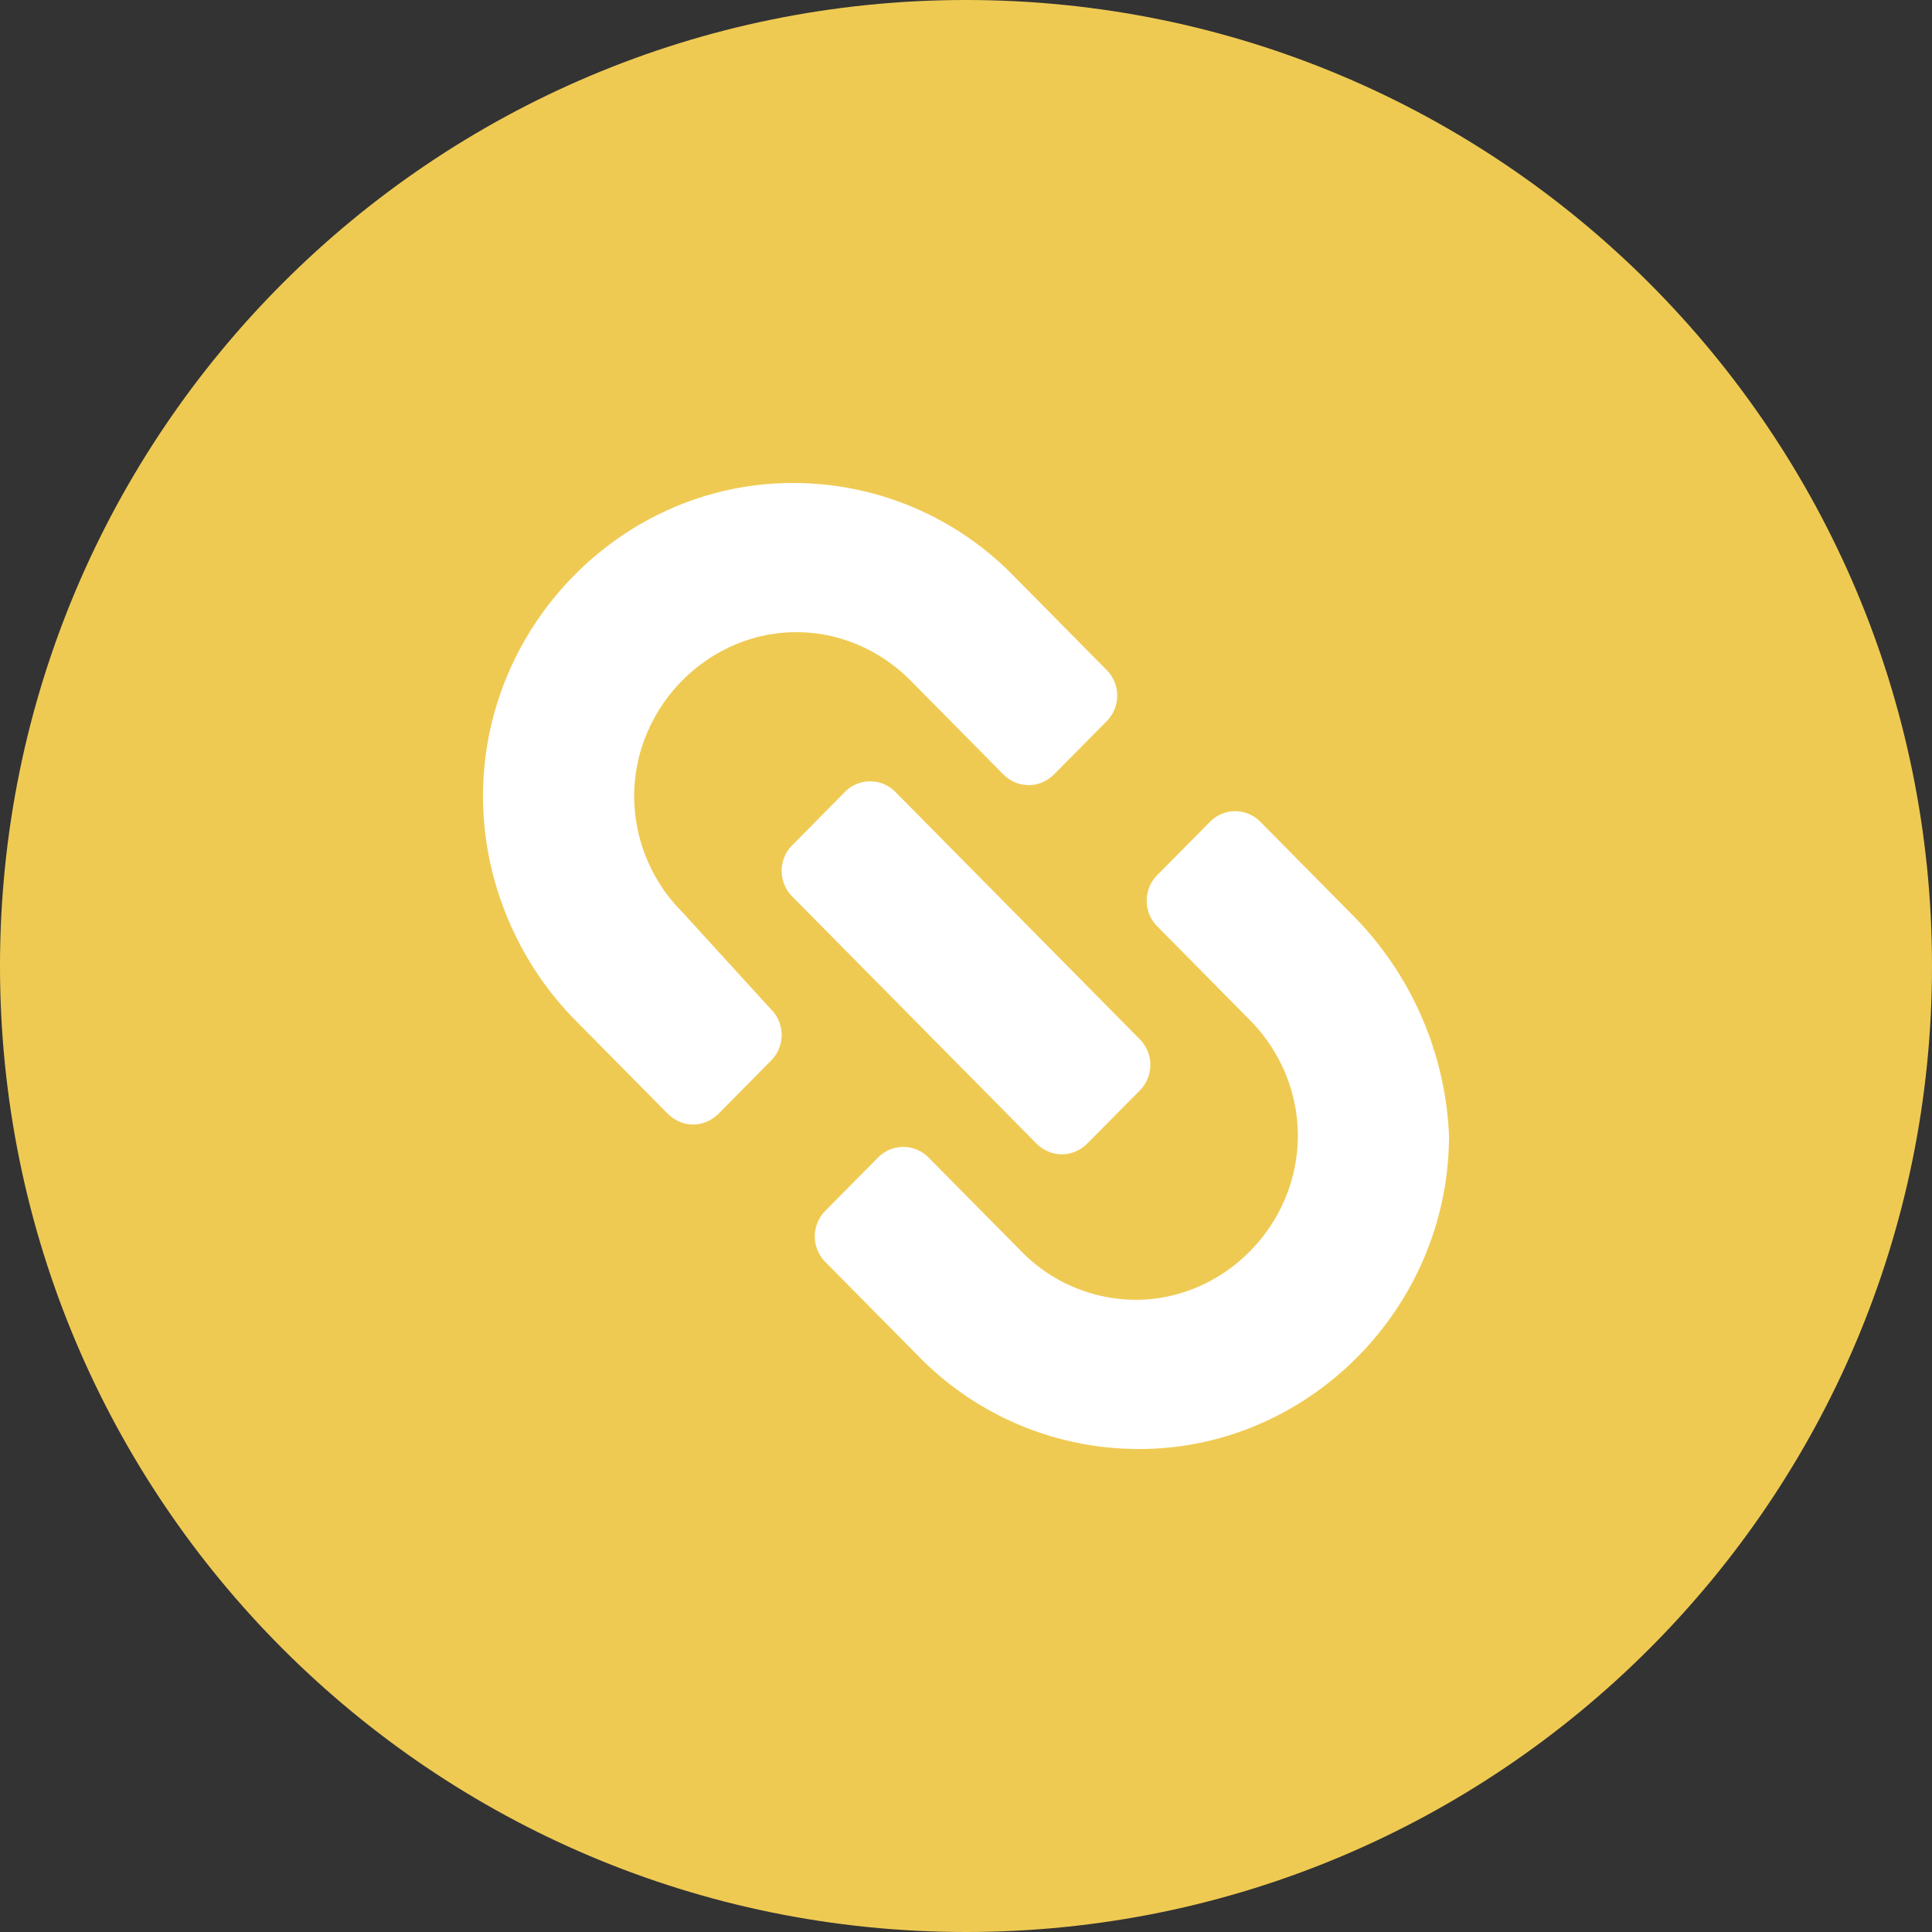 <svg width="32" height="32" viewBox="0 0 32 32" fill="none" xmlns="http://www.w3.org/2000/svg">
    <rect x="0" y="0" width="32" height="32" fill="#333333" stroke="none"/>
    <path d="M16 32c8.836 0 16-7.164 16-16 0-8.837-7.164-16-16-16C7.163 0 0 7.163 0 16c0 8.836 7.163 16 16 16z" fill="#EFCA53"/>
    <path d="m18.015 18.934.855-.864a.602.602 0 0 0 0-.865l-4.03-4.078a.586.586 0 0 0-.855 0l-.855.865a.602.602 0 0 0 0 .865l4.03 4.077c.245.247.611.247.855 0z" fill="#fff"/>
    <path d="M11.298 15.104a2.726 2.726 0 0 1-.794-1.915c0-1.482 1.221-2.718 2.687-2.718.733 0 1.404.309 1.893.803l1.527 1.545c.244.247.61.247.855 0l.855-.865a.602.602 0 0 0 0-.865l-1.527-1.545A5.096 5.096 0 0 0 13.13 8C10.32 8 8 10.348 8 13.19c0 1.358.55 2.717 1.527 3.706l1.526 1.544c.245.247.611.247.855 0l.855-.865a.602.602 0 0 0 0-.865l-1.465-1.606zM22.412 15.166l-1.526-1.544a.586.586 0 0 0-.855 0l-.855.864a.602.602 0 0 0 0 .865l1.526 1.545c.489.494.794 1.174.794 1.915 0 1.482-1.221 2.718-2.687 2.718a2.664 2.664 0 0 1-1.893-.803l-1.527-1.544a.586.586 0 0 0-.855 0l-.855.864a.602.602 0 0 0 0 .865l1.527 1.545A5.096 5.096 0 0 0 18.87 24c2.81 0 5.13-2.348 5.13-5.19a5.518 5.518 0 0 0-1.588-3.644z" fill="#fff"/>
</svg>
